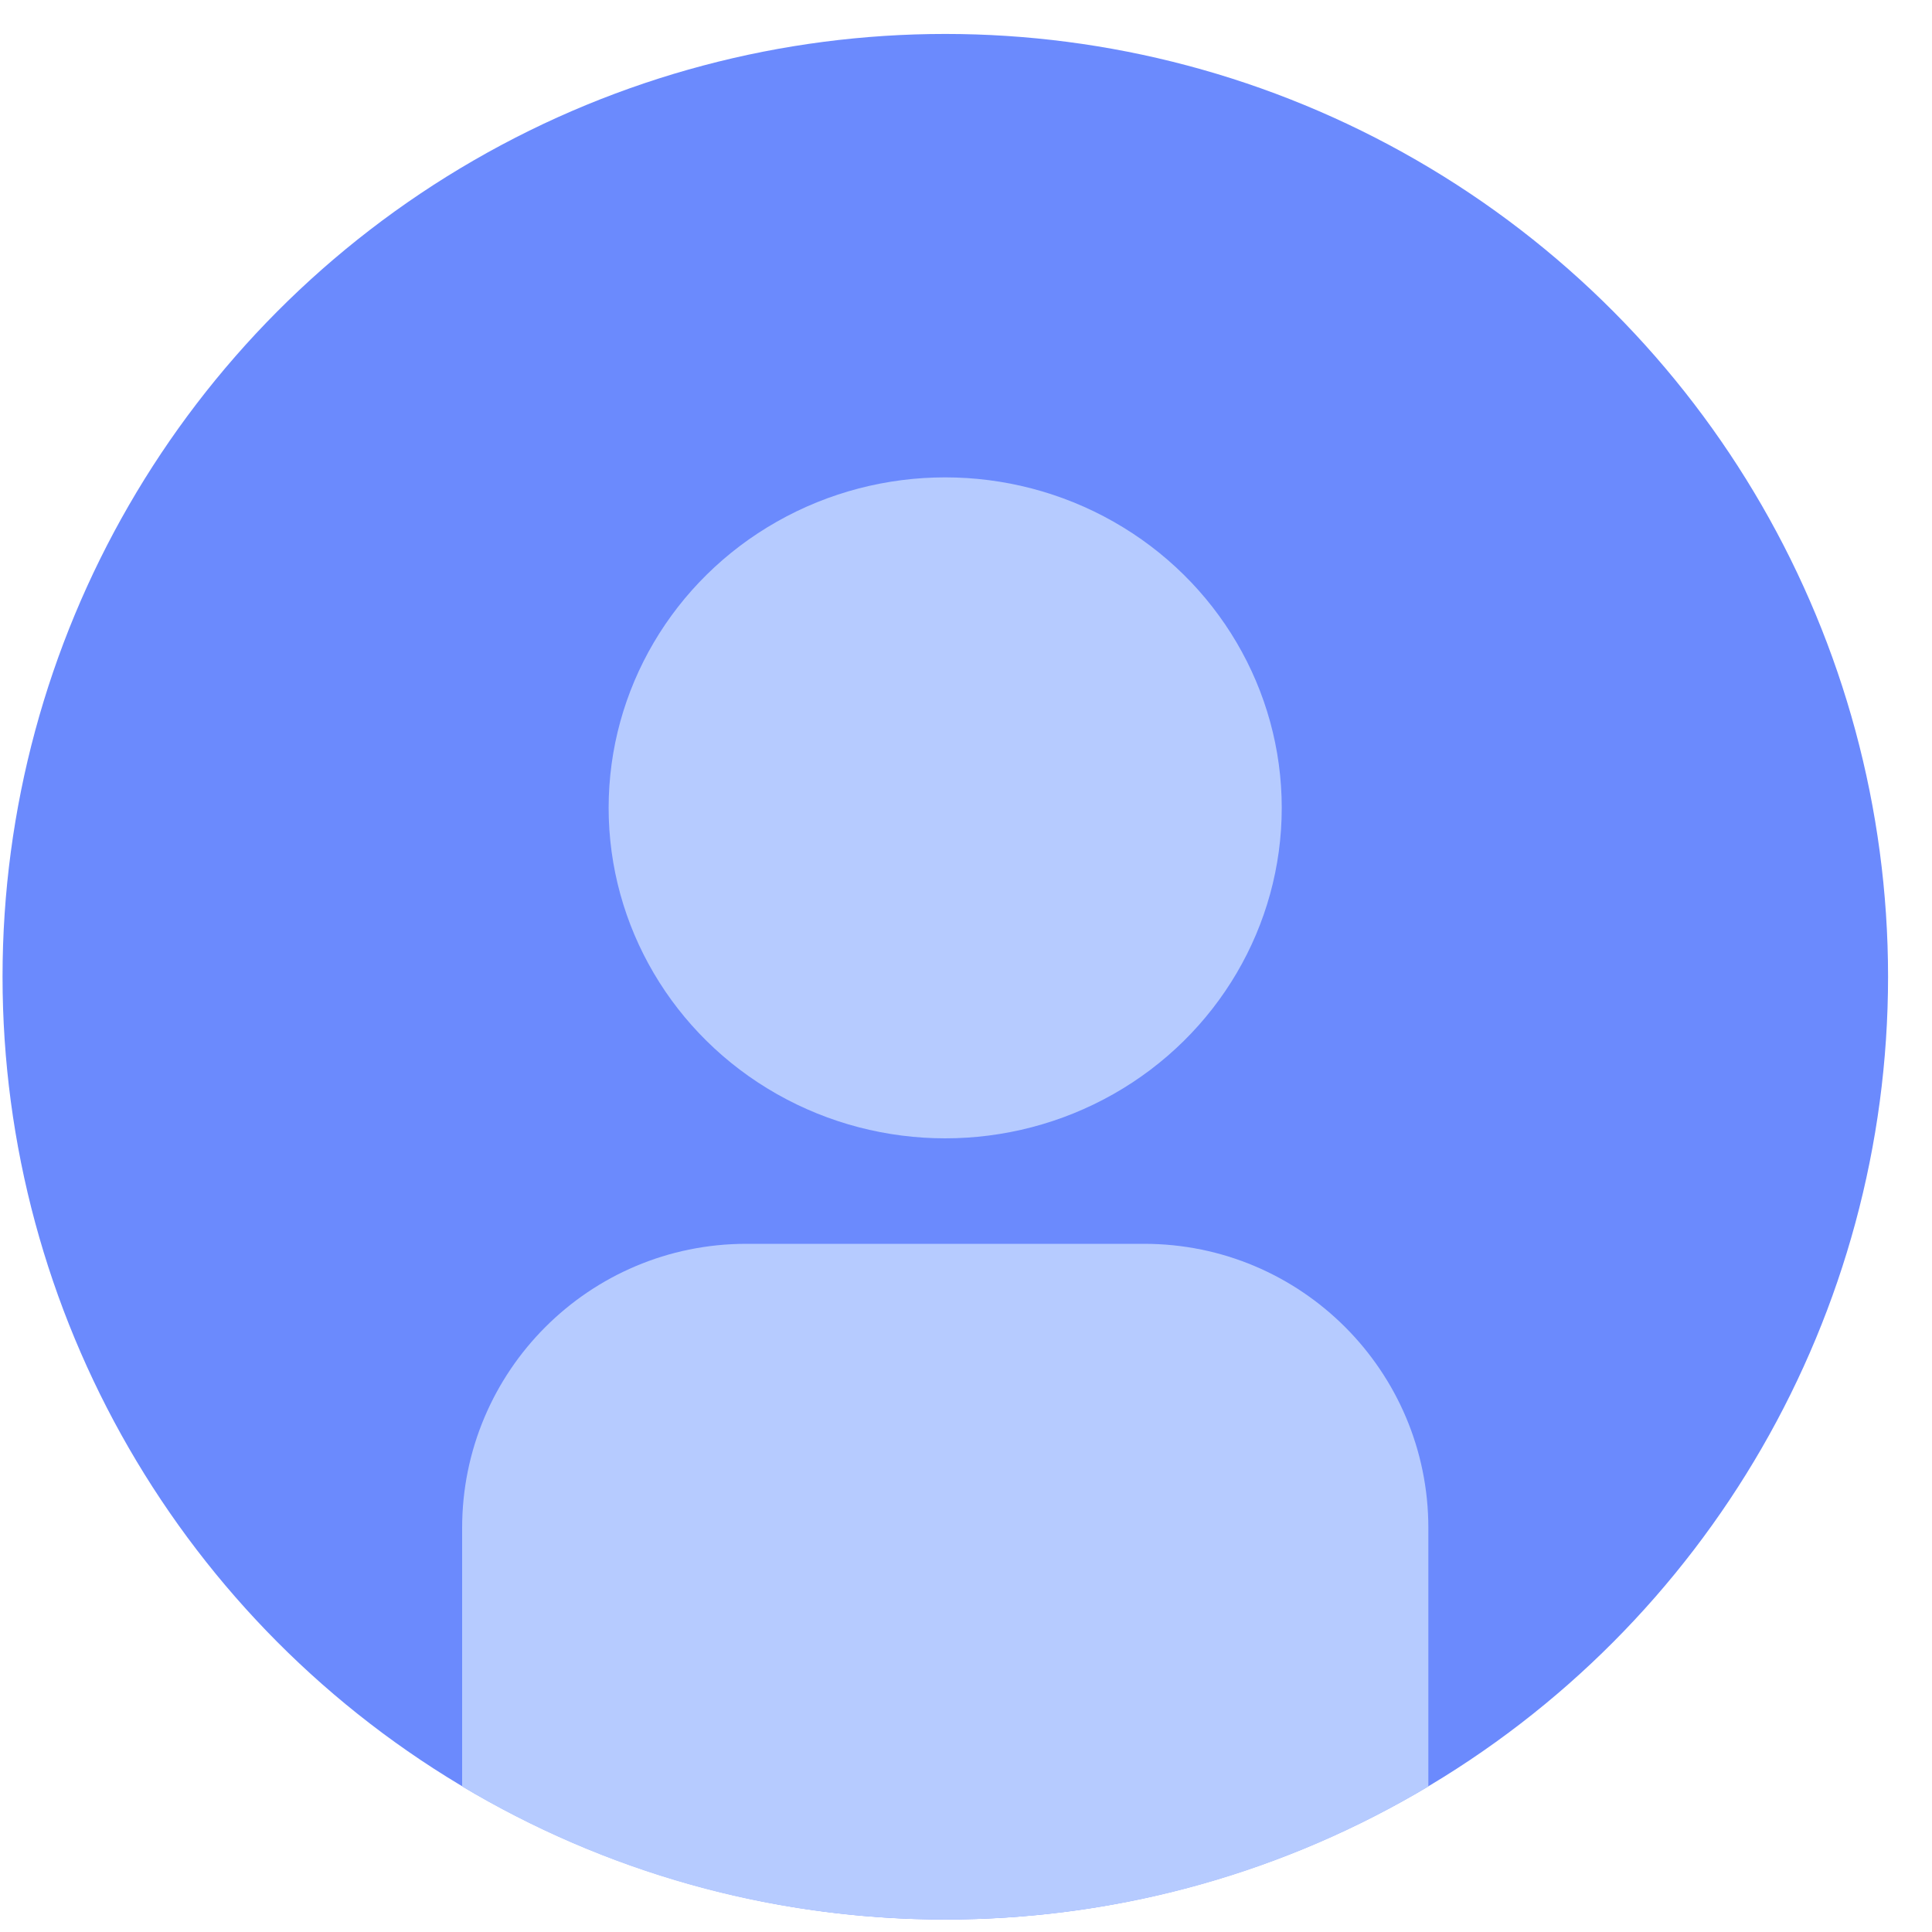<svg width="35" height="35" viewBox="0 0 35 35" fill="none" xmlns="http://www.w3.org/2000/svg">
<circle cx="17.125" cy="17.694" r="17.079" fill="#6B8AFD"/>
<ellipse cx="17.123" cy="14.635" rx="6.097" ry="5.987" fill="#B6CBFF"/>
<path fill-rule="evenodd" clip-rule="evenodd" d="M8.372 32.363V27.681C8.372 24.838 10.676 22.533 13.52 22.533H20.728C23.571 22.533 25.876 24.838 25.876 27.681V32.364C23.316 33.894 20.323 34.774 17.124 34.774C13.925 34.774 10.931 33.894 8.372 32.363Z" fill="#B6CBFF"/>
</svg>
